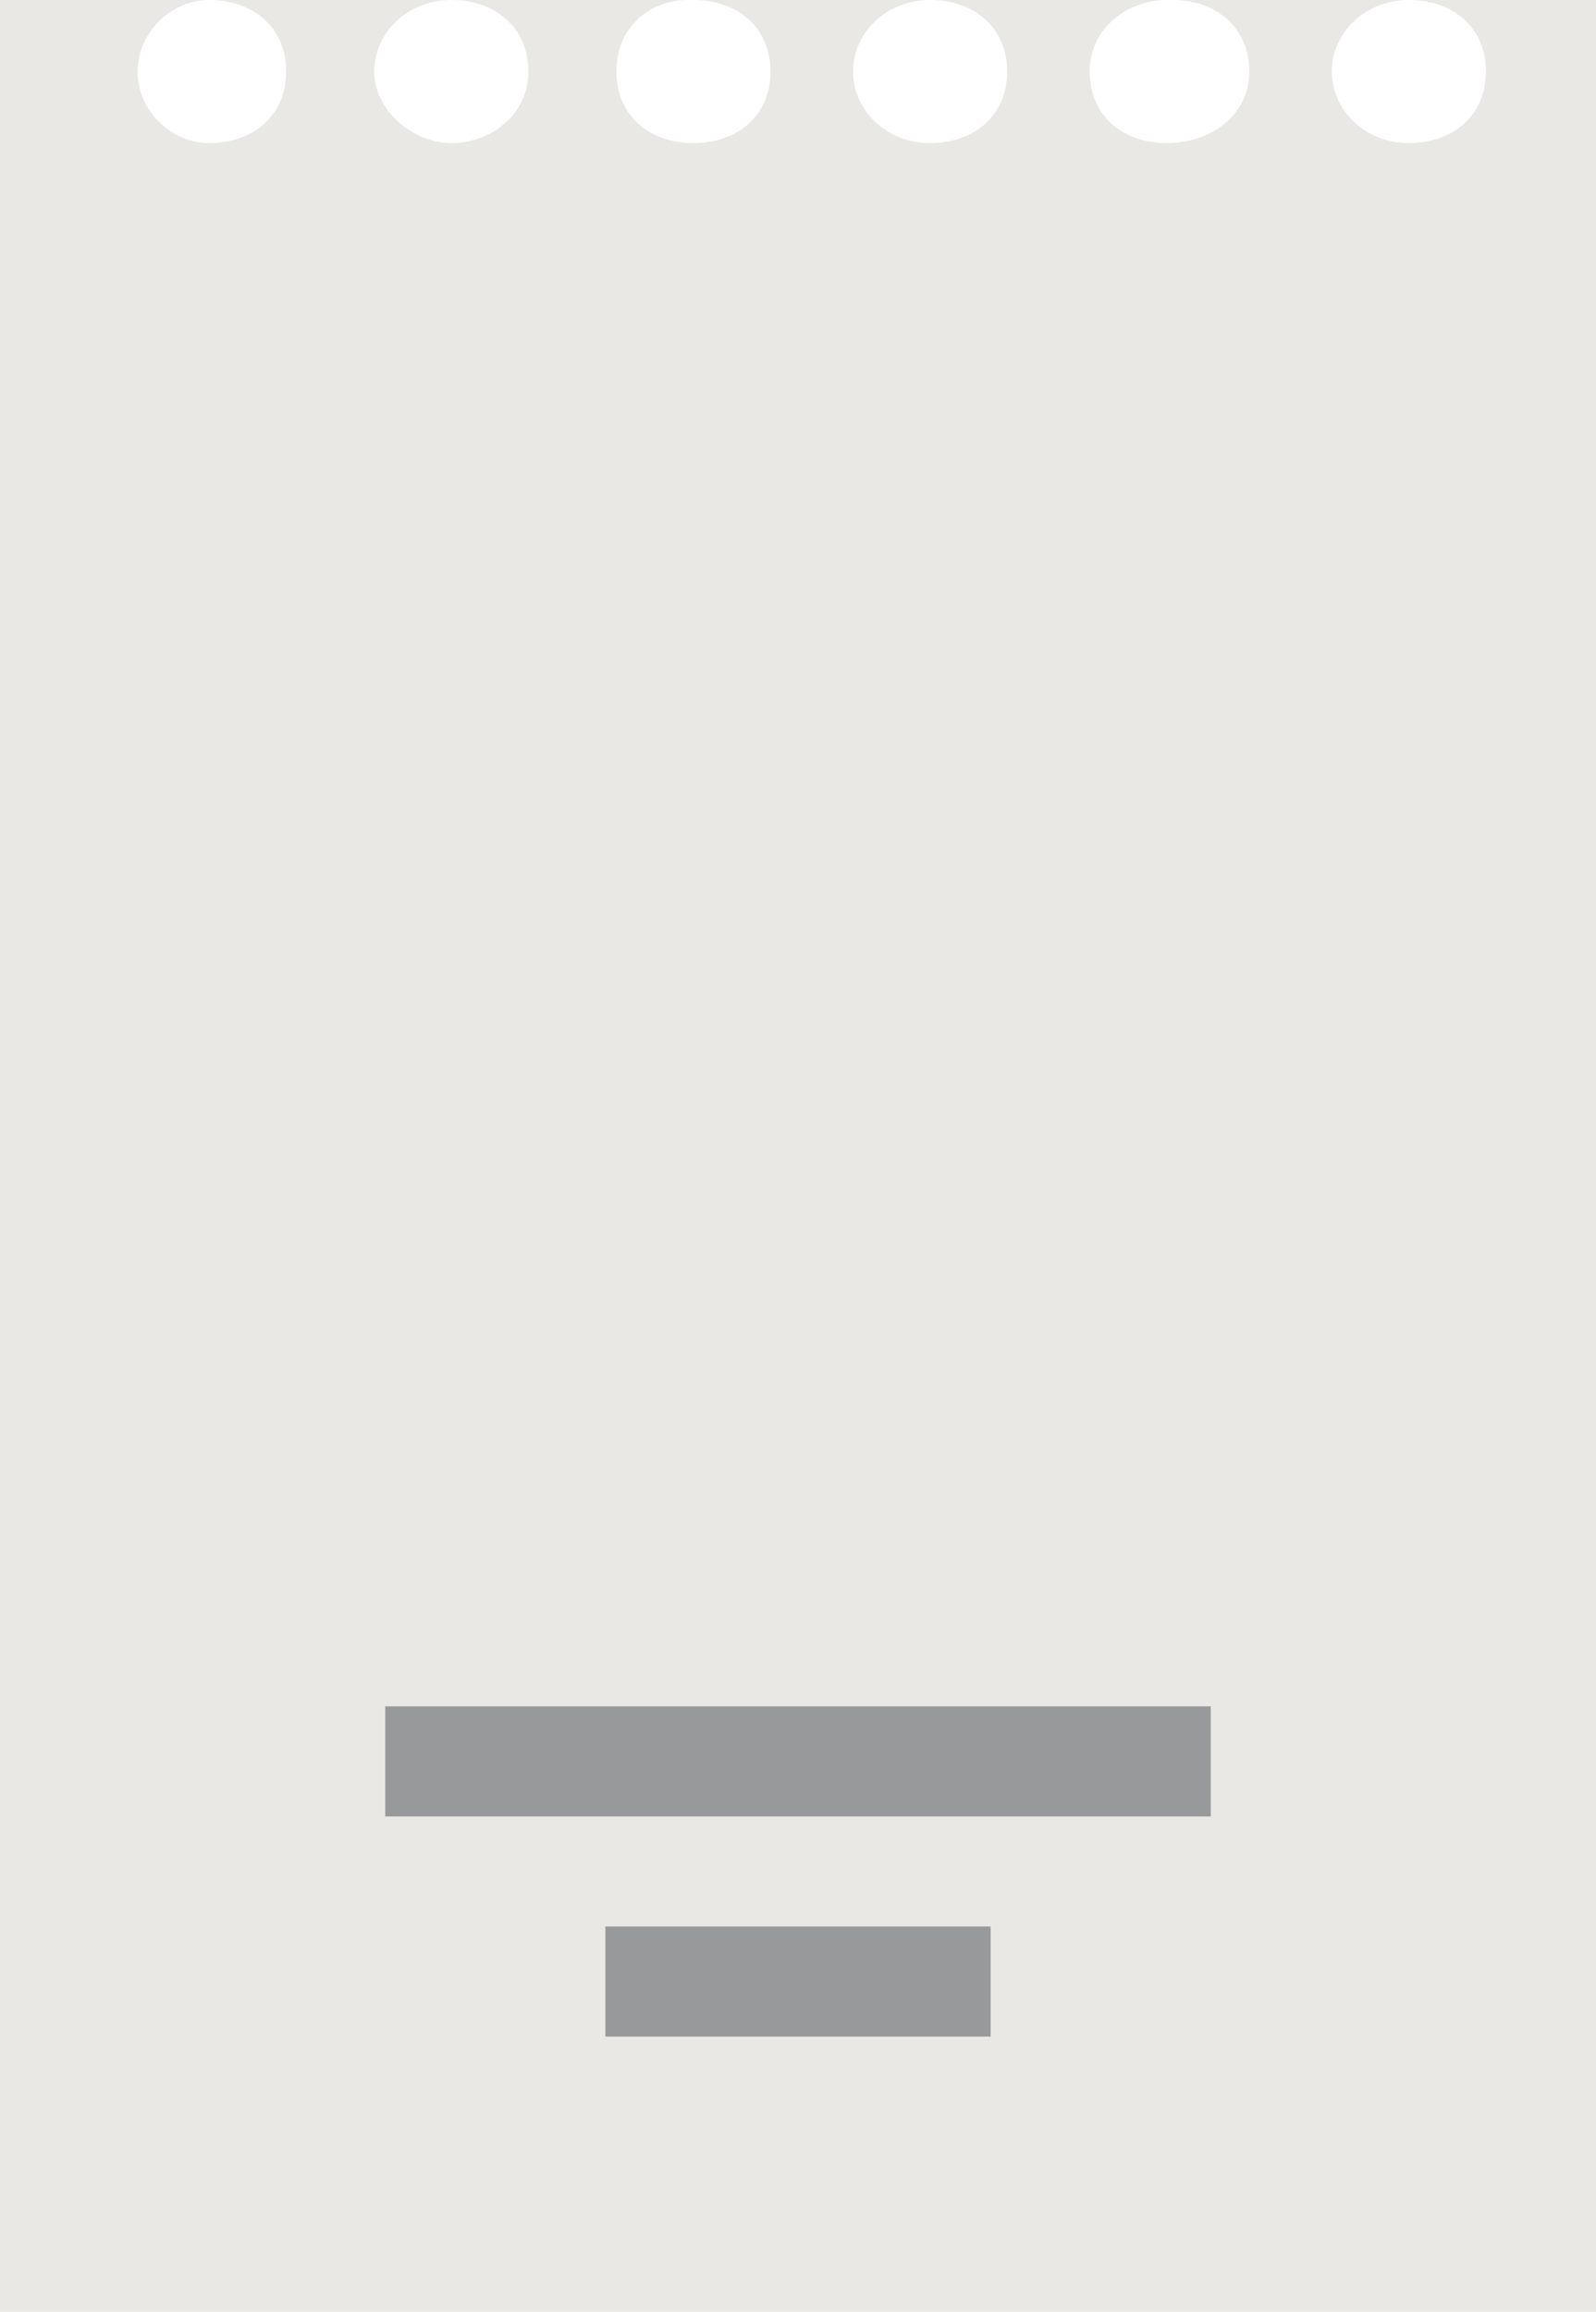 <?xml version="1.0" encoding="utf-8"?>
<!-- Generator: Adobe Illustrator 18.1.1, SVG Export Plug-In . SVG Version: 6.00 Build 0)  -->
<svg version="1.1" id="Warstwa_1" xmlns="http://www.w3.org/2000/svg" xmlns:xlink="http://www.w3.org/1999/xlink" x="0px" y="0px"
	 width="29px" height="42px" viewBox="0 0 29 42" enable-background="new 0 0 29 42" xml:space="preserve">
<path fill="#E9E8E4" d="M25.6,0c0.8,0,1.4,0.5,1.4,1.3s-0.6,1.3-1.4,1.3S24.2,2,24.2,1.3S24.8,0,25.6,0h-4.3c0.8,0,1.4,0.5,1.4,1.3
	S22,2.6,21.2,2.6c-0.8,0-1.4-0.5-1.4-1.3S20.5,0,21.2,0h-4.3c0.8,0,1.4,0.5,1.4,1.3s-0.6,1.3-1.4,1.3S15.5,2,15.5,1.3S16.1,0,16.9,0
	h-4.3c0.8,0,1.4,0.5,1.4,1.3s-0.6,1.3-1.4,1.3c-0.8,0-1.4-0.5-1.4-1.3S11.8,0,12.5,0H8.2c0.8,0,1.4,0.5,1.4,1.3S8.9,2.6,8.2,2.6
	S6.8,2,6.8,1.3S7.4,0,8.2,0H3.8c0.8,0,1.4,0.5,1.4,1.3S4.6,2.6,3.8,2.6C3.1,2.6,2.5,2,2.5,1.3S3.1,0,3.8,0H0v42h29V0H25.6z"/>
<rect x="7" y="31" fill="#97999B" width="15" height="2"/>
<rect x="11" y="35" fill="#97999B" width="7" height="2"/>
</svg>
